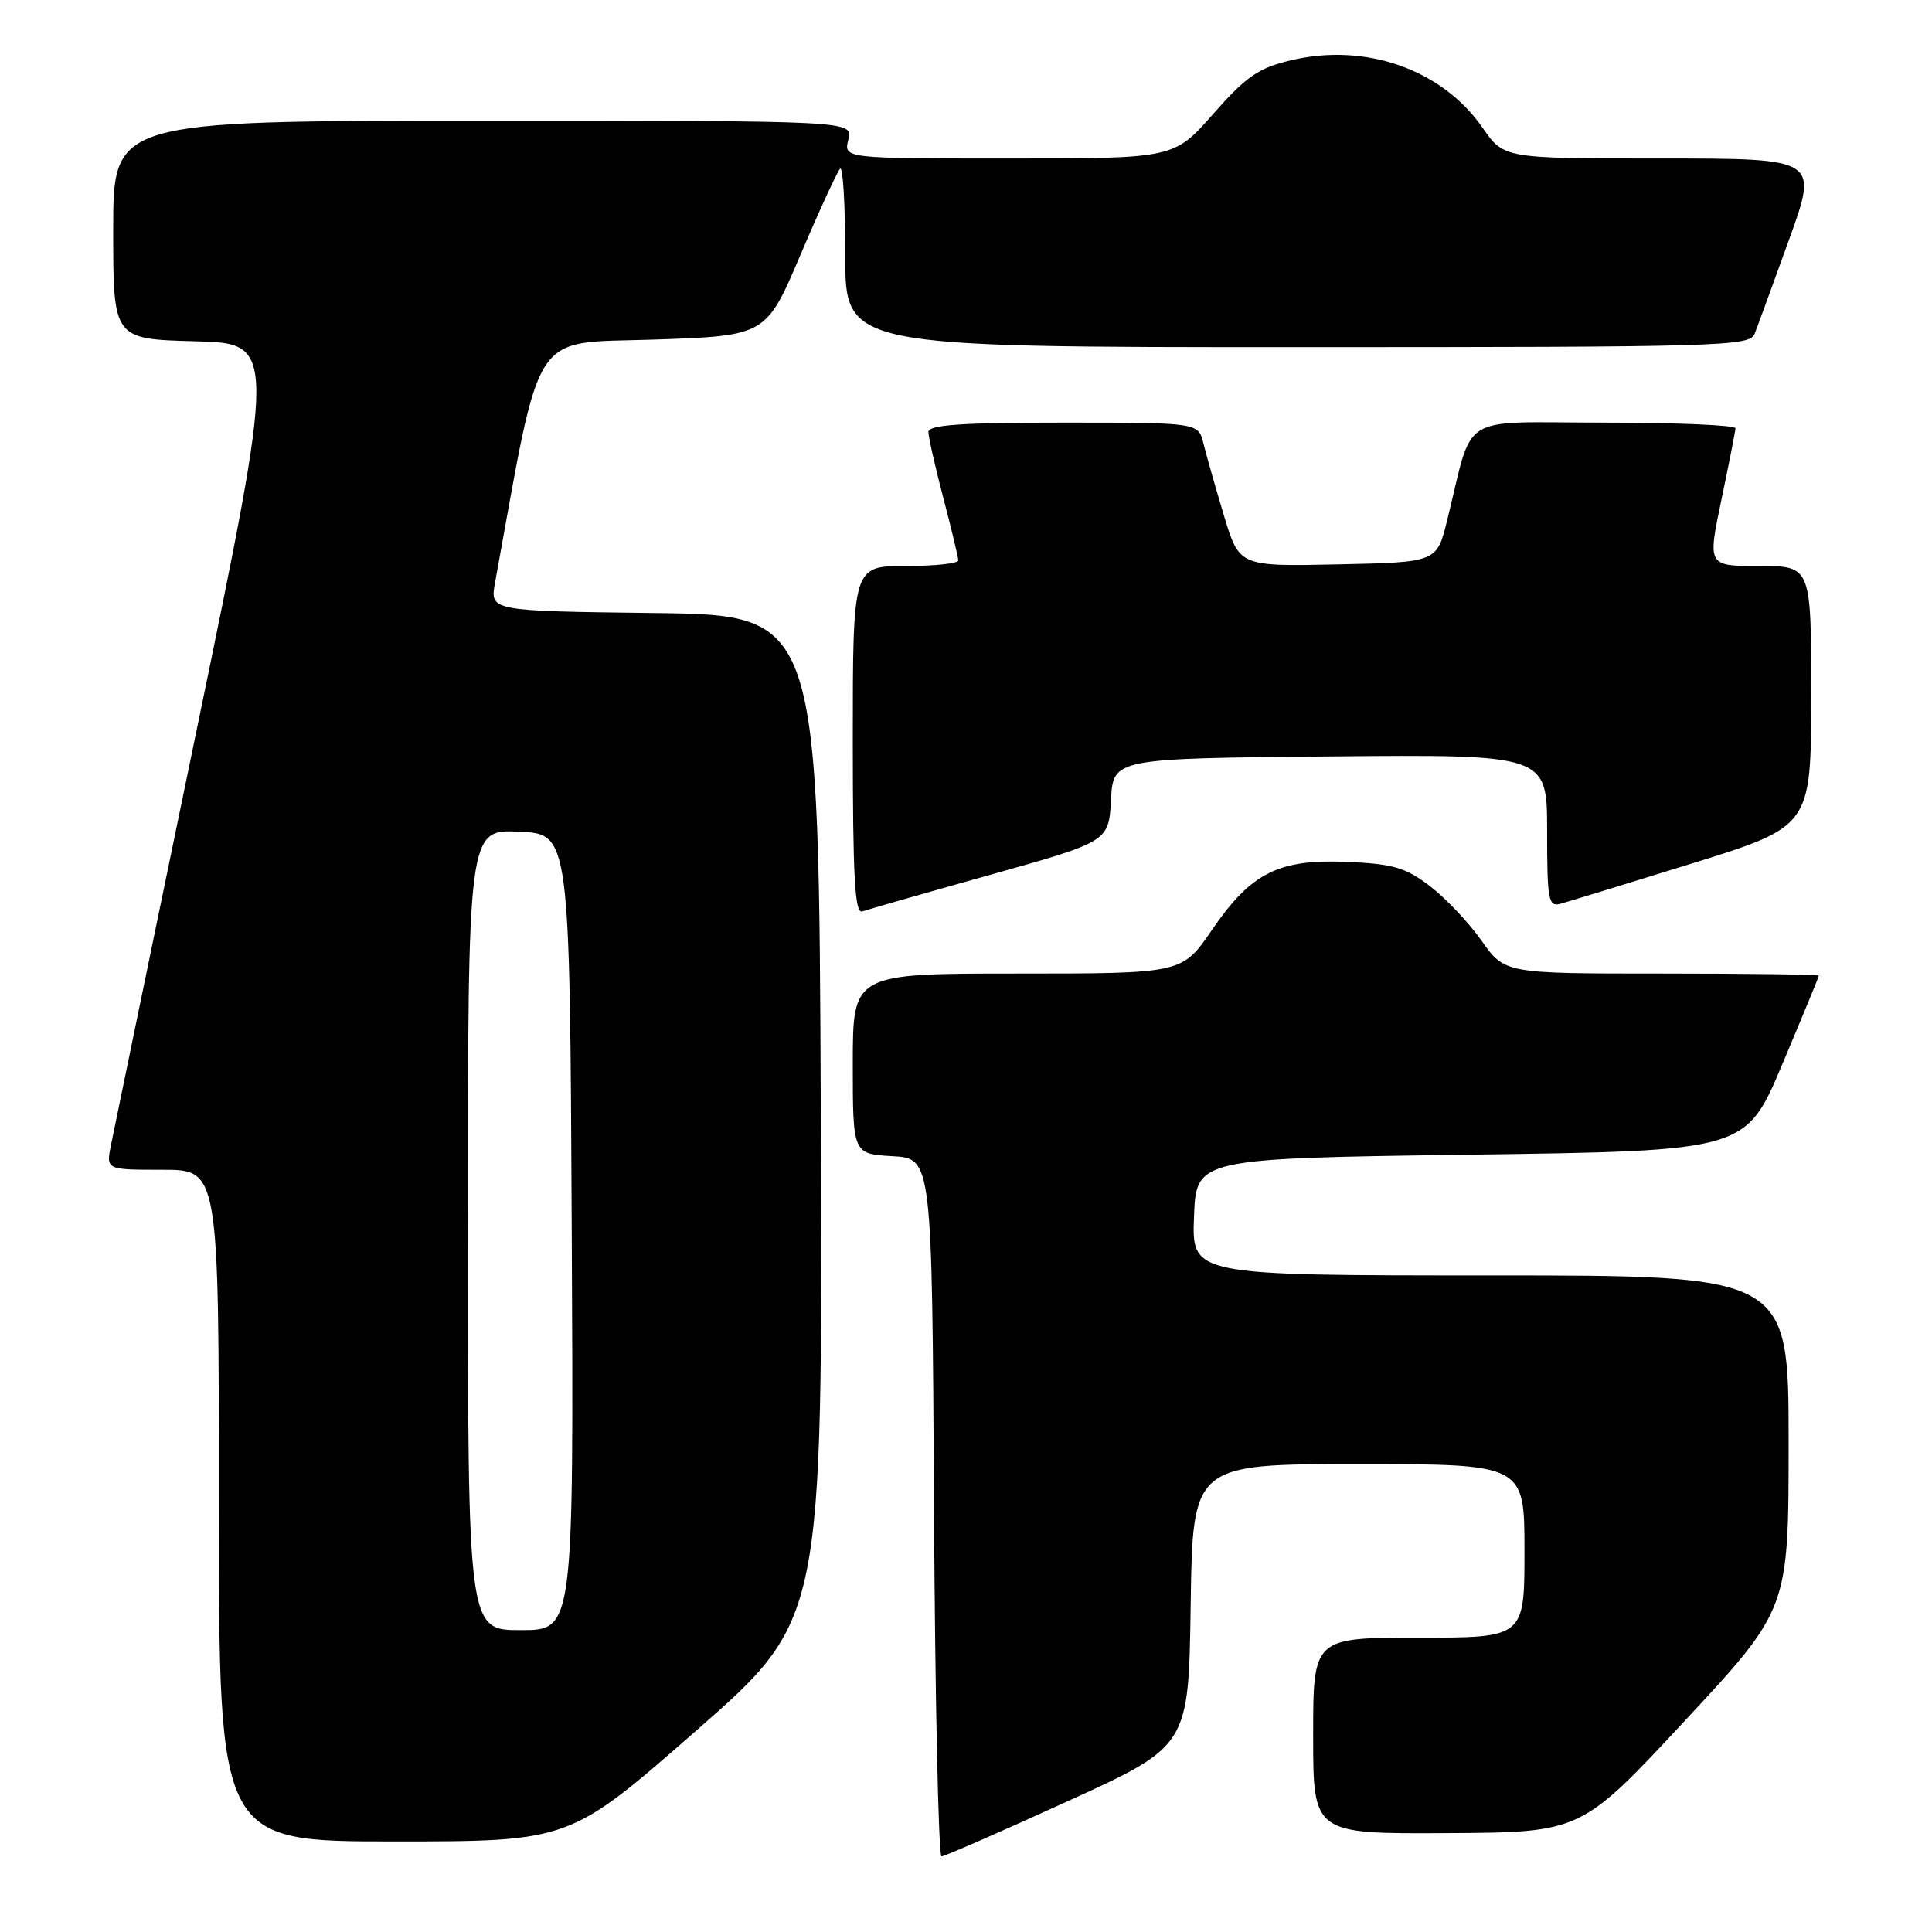 <?xml version="1.0" encoding="UTF-8" standalone="no"?>
<!DOCTYPE svg PUBLIC "-//W3C//DTD SVG 1.1//EN" "http://www.w3.org/Graphics/SVG/1.1/DTD/svg11.dtd" >
<svg xmlns="http://www.w3.org/2000/svg" xmlns:xlink="http://www.w3.org/1999/xlink" version="1.1" viewBox="0 0 256 256">
 <g >
 <path fill="currentColor"
d=" M 141.50 238.66 C 157.50 231.36 157.50 231.36 157.77 212.68 C 158.04 194.00 158.04 194.00 180.02 194.00 C 202.00 194.00 202.00 194.00 202.00 205.50 C 202.00 217.00 202.00 217.00 188.00 217.00 C 174.00 217.00 174.00 217.00 174.00 230.00 C 174.00 243.00 174.00 243.00 191.75 242.90 C 209.50 242.80 209.50 242.80 223.25 228.01 C 237.00 213.22 237.00 213.22 237.00 191.11 C 237.00 169.00 237.00 169.00 197.46 169.00 C 157.92 169.00 157.92 169.00 158.21 161.25 C 158.50 153.50 158.50 153.50 194.91 153.00 C 231.32 152.50 231.32 152.50 236.16 141.03 C 238.82 134.72 241.00 129.44 241.00 129.28 C 241.00 129.13 231.64 129.00 220.19 129.00 C 199.39 129.00 199.39 129.00 196.31 124.64 C 194.63 122.25 191.54 118.99 189.47 117.41 C 186.27 114.97 184.60 114.47 178.59 114.21 C 169.42 113.80 165.79 115.62 160.57 123.25 C 156.63 129.00 156.63 129.00 134.81 129.00 C 113.00 129.00 113.00 129.00 113.00 140.95 C 113.00 152.90 113.00 152.90 118.25 153.20 C 123.50 153.50 123.50 153.50 123.76 199.75 C 123.90 225.19 124.35 245.99 124.76 245.98 C 125.17 245.97 132.70 242.68 141.50 238.66 Z  M 92.26 229.31 C 109.01 214.63 109.01 214.63 108.76 148.06 C 108.50 81.50 108.50 81.50 86.71 81.23 C 64.92 80.96 64.92 80.96 65.59 77.23 C 71.82 43.01 70.17 45.55 86.52 45.00 C 101.50 44.50 101.50 44.50 106.07 33.76 C 108.58 27.86 110.95 22.72 111.32 22.35 C 111.69 21.97 112.00 27.14 112.00 33.83 C 112.00 46.00 112.00 46.00 171.89 46.00 C 228.00 46.00 231.83 45.89 232.49 44.25 C 232.87 43.29 234.93 37.66 237.06 31.75 C 240.94 21.00 240.94 21.00 220.11 21.00 C 199.27 21.00 199.27 21.00 196.46 16.94 C 191.08 9.18 180.93 5.62 171.00 8.00 C 166.73 9.02 165.11 10.15 160.74 15.11 C 155.56 21.00 155.56 21.00 133.67 21.00 C 111.78 21.00 111.78 21.00 112.41 18.50 C 113.04 16.00 113.04 16.00 64.02 16.00 C 15.00 16.00 15.00 16.00 15.00 30.47 C 15.00 44.93 15.00 44.93 25.83 45.22 C 36.65 45.50 36.65 45.50 26.00 97.00 C 20.14 125.33 15.06 149.96 14.70 151.75 C 14.05 155.00 14.05 155.00 21.52 155.00 C 29.00 155.00 29.00 155.00 29.00 199.50 C 29.00 244.00 29.00 244.00 52.25 244.00 C 75.50 244.00 75.50 244.00 92.26 229.31 Z  M 131.21 115.92 C 146.91 111.51 146.91 111.51 147.21 106.01 C 147.50 100.50 147.50 100.50 176.25 100.23 C 205.00 99.97 205.00 99.97 205.00 110.10 C 205.00 119.26 205.17 120.19 206.75 119.76 C 207.71 119.50 215.58 117.09 224.24 114.40 C 239.98 109.50 239.98 109.50 239.99 92.25 C 240.00 75.00 240.00 75.00 233.13 75.00 C 226.26 75.00 226.26 75.00 228.09 66.25 C 229.10 61.44 229.94 57.16 229.96 56.75 C 229.98 56.34 222.14 56.00 212.54 56.00 C 192.88 56.00 195.36 54.45 191.74 69.00 C 190.38 74.50 190.38 74.50 177.29 74.78 C 164.21 75.06 164.21 75.06 162.17 68.28 C 161.05 64.55 159.83 60.26 159.46 58.75 C 158.78 56.00 158.78 56.00 140.89 56.00 C 127.24 56.00 123.00 56.30 123.02 57.25 C 123.03 57.94 123.92 61.88 125.00 66.00 C 126.08 70.12 126.97 73.84 126.98 74.25 C 126.99 74.66 123.85 75.00 120.00 75.00 C 113.00 75.00 113.00 75.00 113.00 98.11 C 113.00 116.16 113.27 121.12 114.25 120.77 C 114.94 120.53 122.57 118.34 131.21 115.92 Z  M 62.00 162.95 C 62.00 109.91 62.00 109.91 68.75 110.20 C 75.50 110.50 75.50 110.50 75.76 163.25 C 76.02 216.00 76.02 216.00 69.01 216.00 C 62.00 216.00 62.00 216.00 62.00 162.95 Z "/>
</g>
</svg>